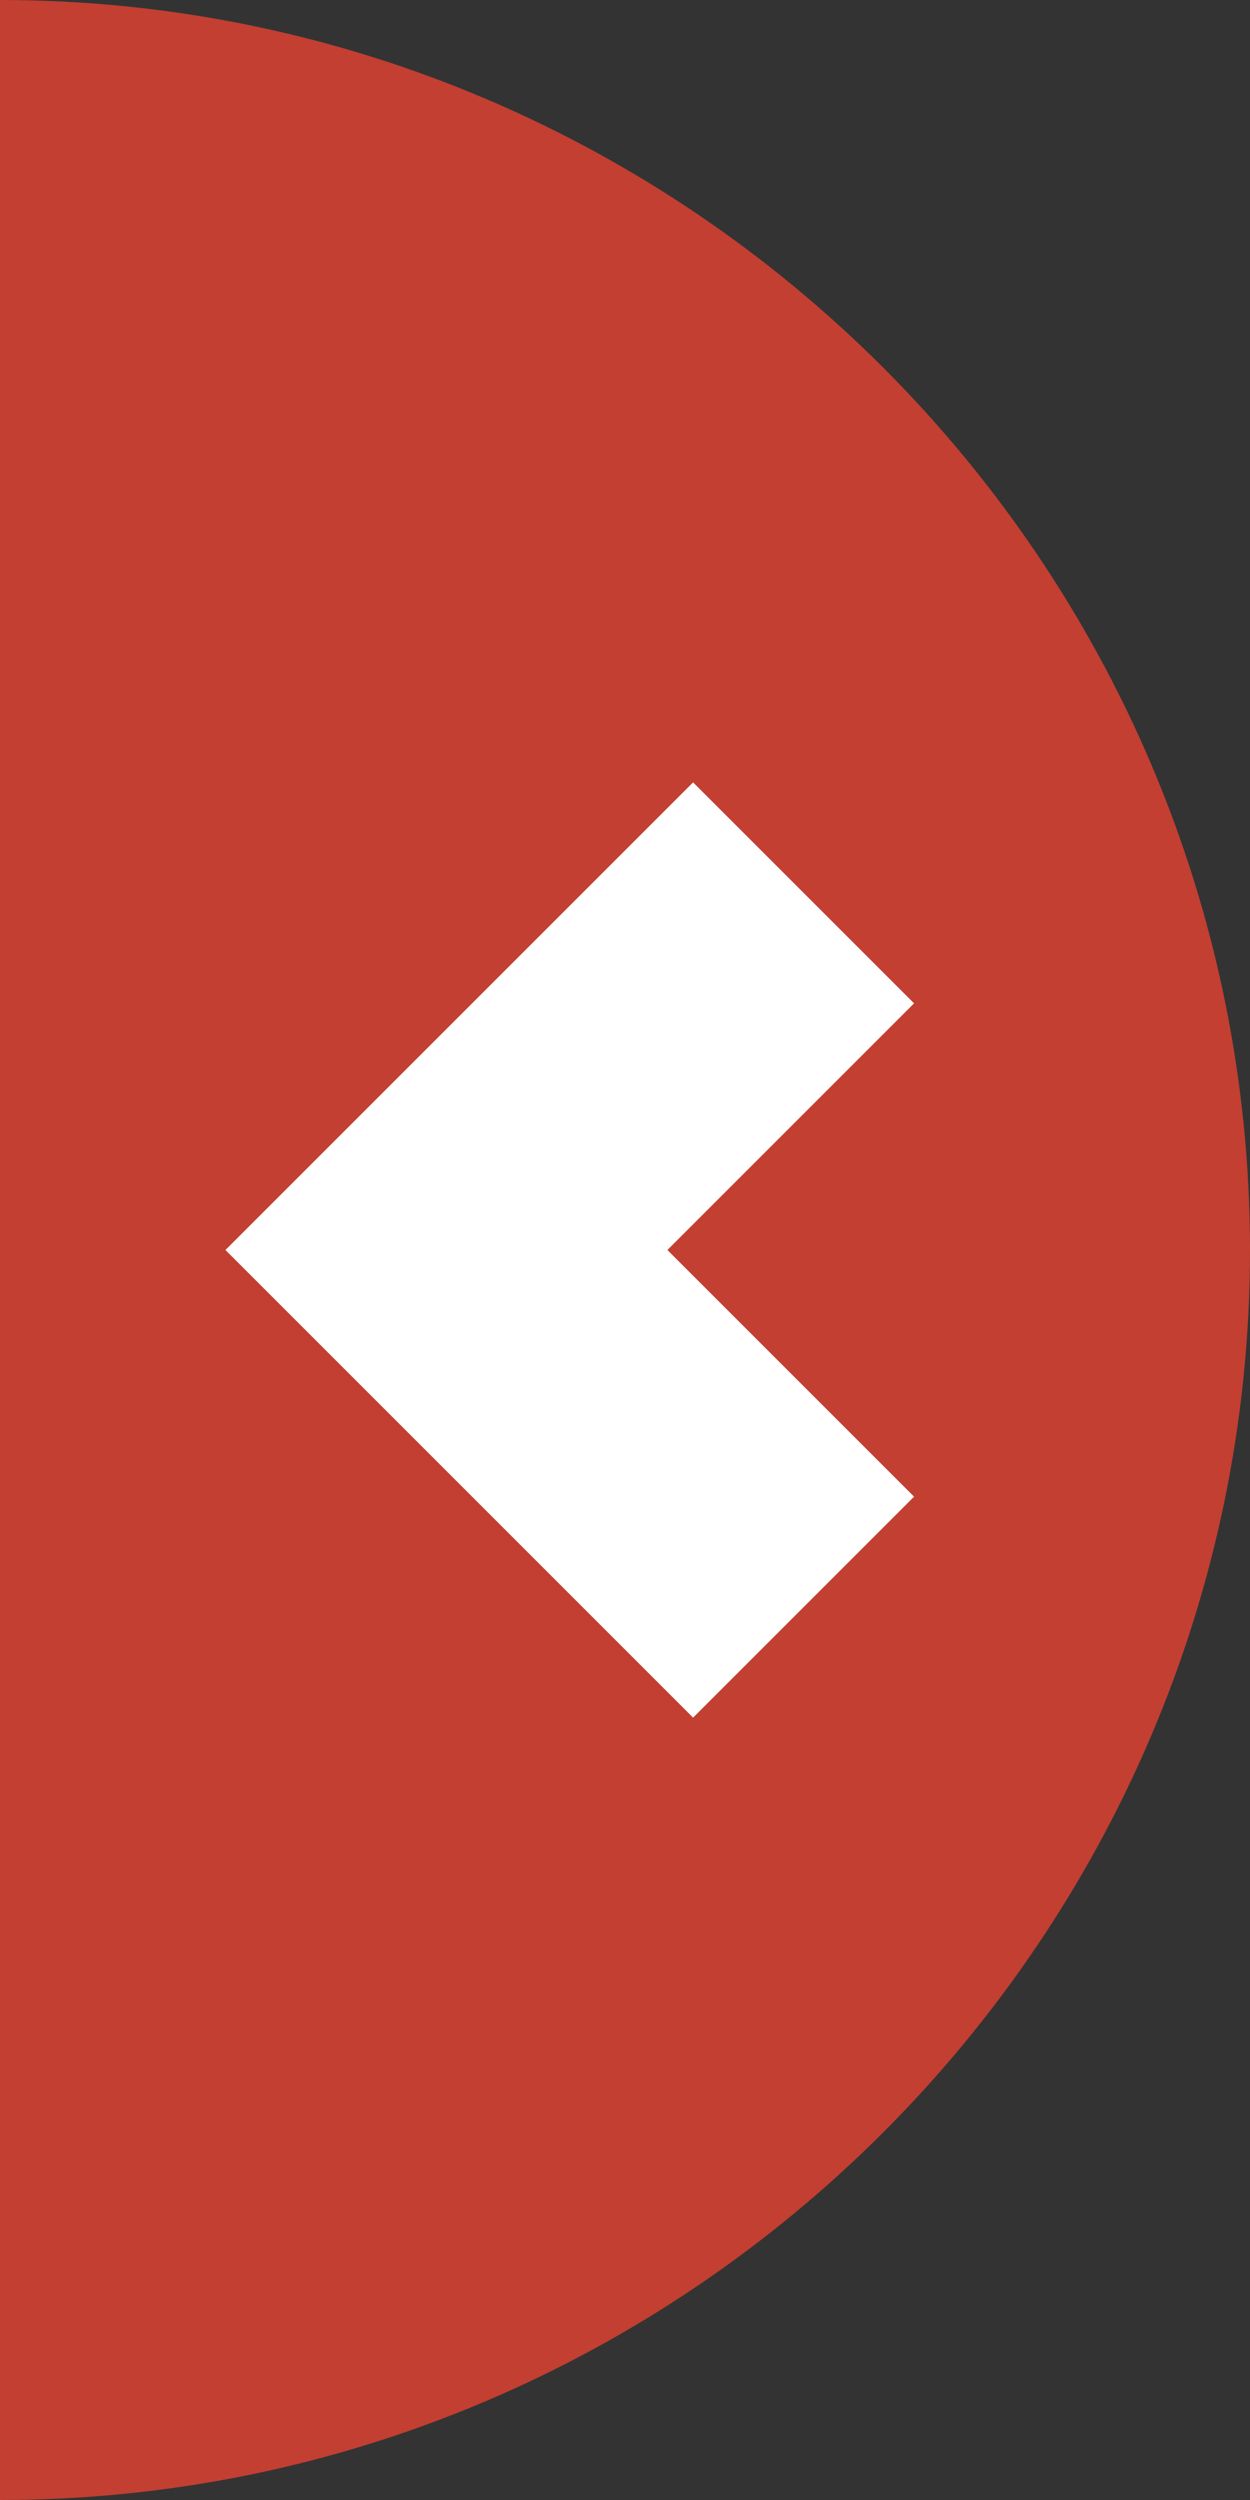 <?xml version="1.0" encoding="utf-8"?>
<!-- Generator: Adobe Illustrator 19.0.0, SVG Export Plug-In . SVG Version: 6.00 Build 0)  -->
<svg version="1.1" id="Layer_1" xmlns="http://www.w3.org/2000/svg" xmlns:xlink="http://www.w3.org/1999/xlink" x="0px" y="0px"
	 viewBox="-472 267 14 28" style="enable-background:new -472 267 14 28;" xml:space="preserve">
<rect x="-472" y="267" width="14" height="28" fill="#333333" stroke="none"/>
<style type="text/css">
	.st0{fill:#C23F32;}
	.st1{fill:none;stroke:#FFFFFF;stroke-width:3.5;stroke-miterlimit:10;}
</style>
<path class="st0" d="M-472,295v-28c7.7,0,14,6.3,14,14S-464.3,295-472,295z"/>
<polyline class="st1" points="-463,277 -467,281 -463,285 "/>
</svg>
